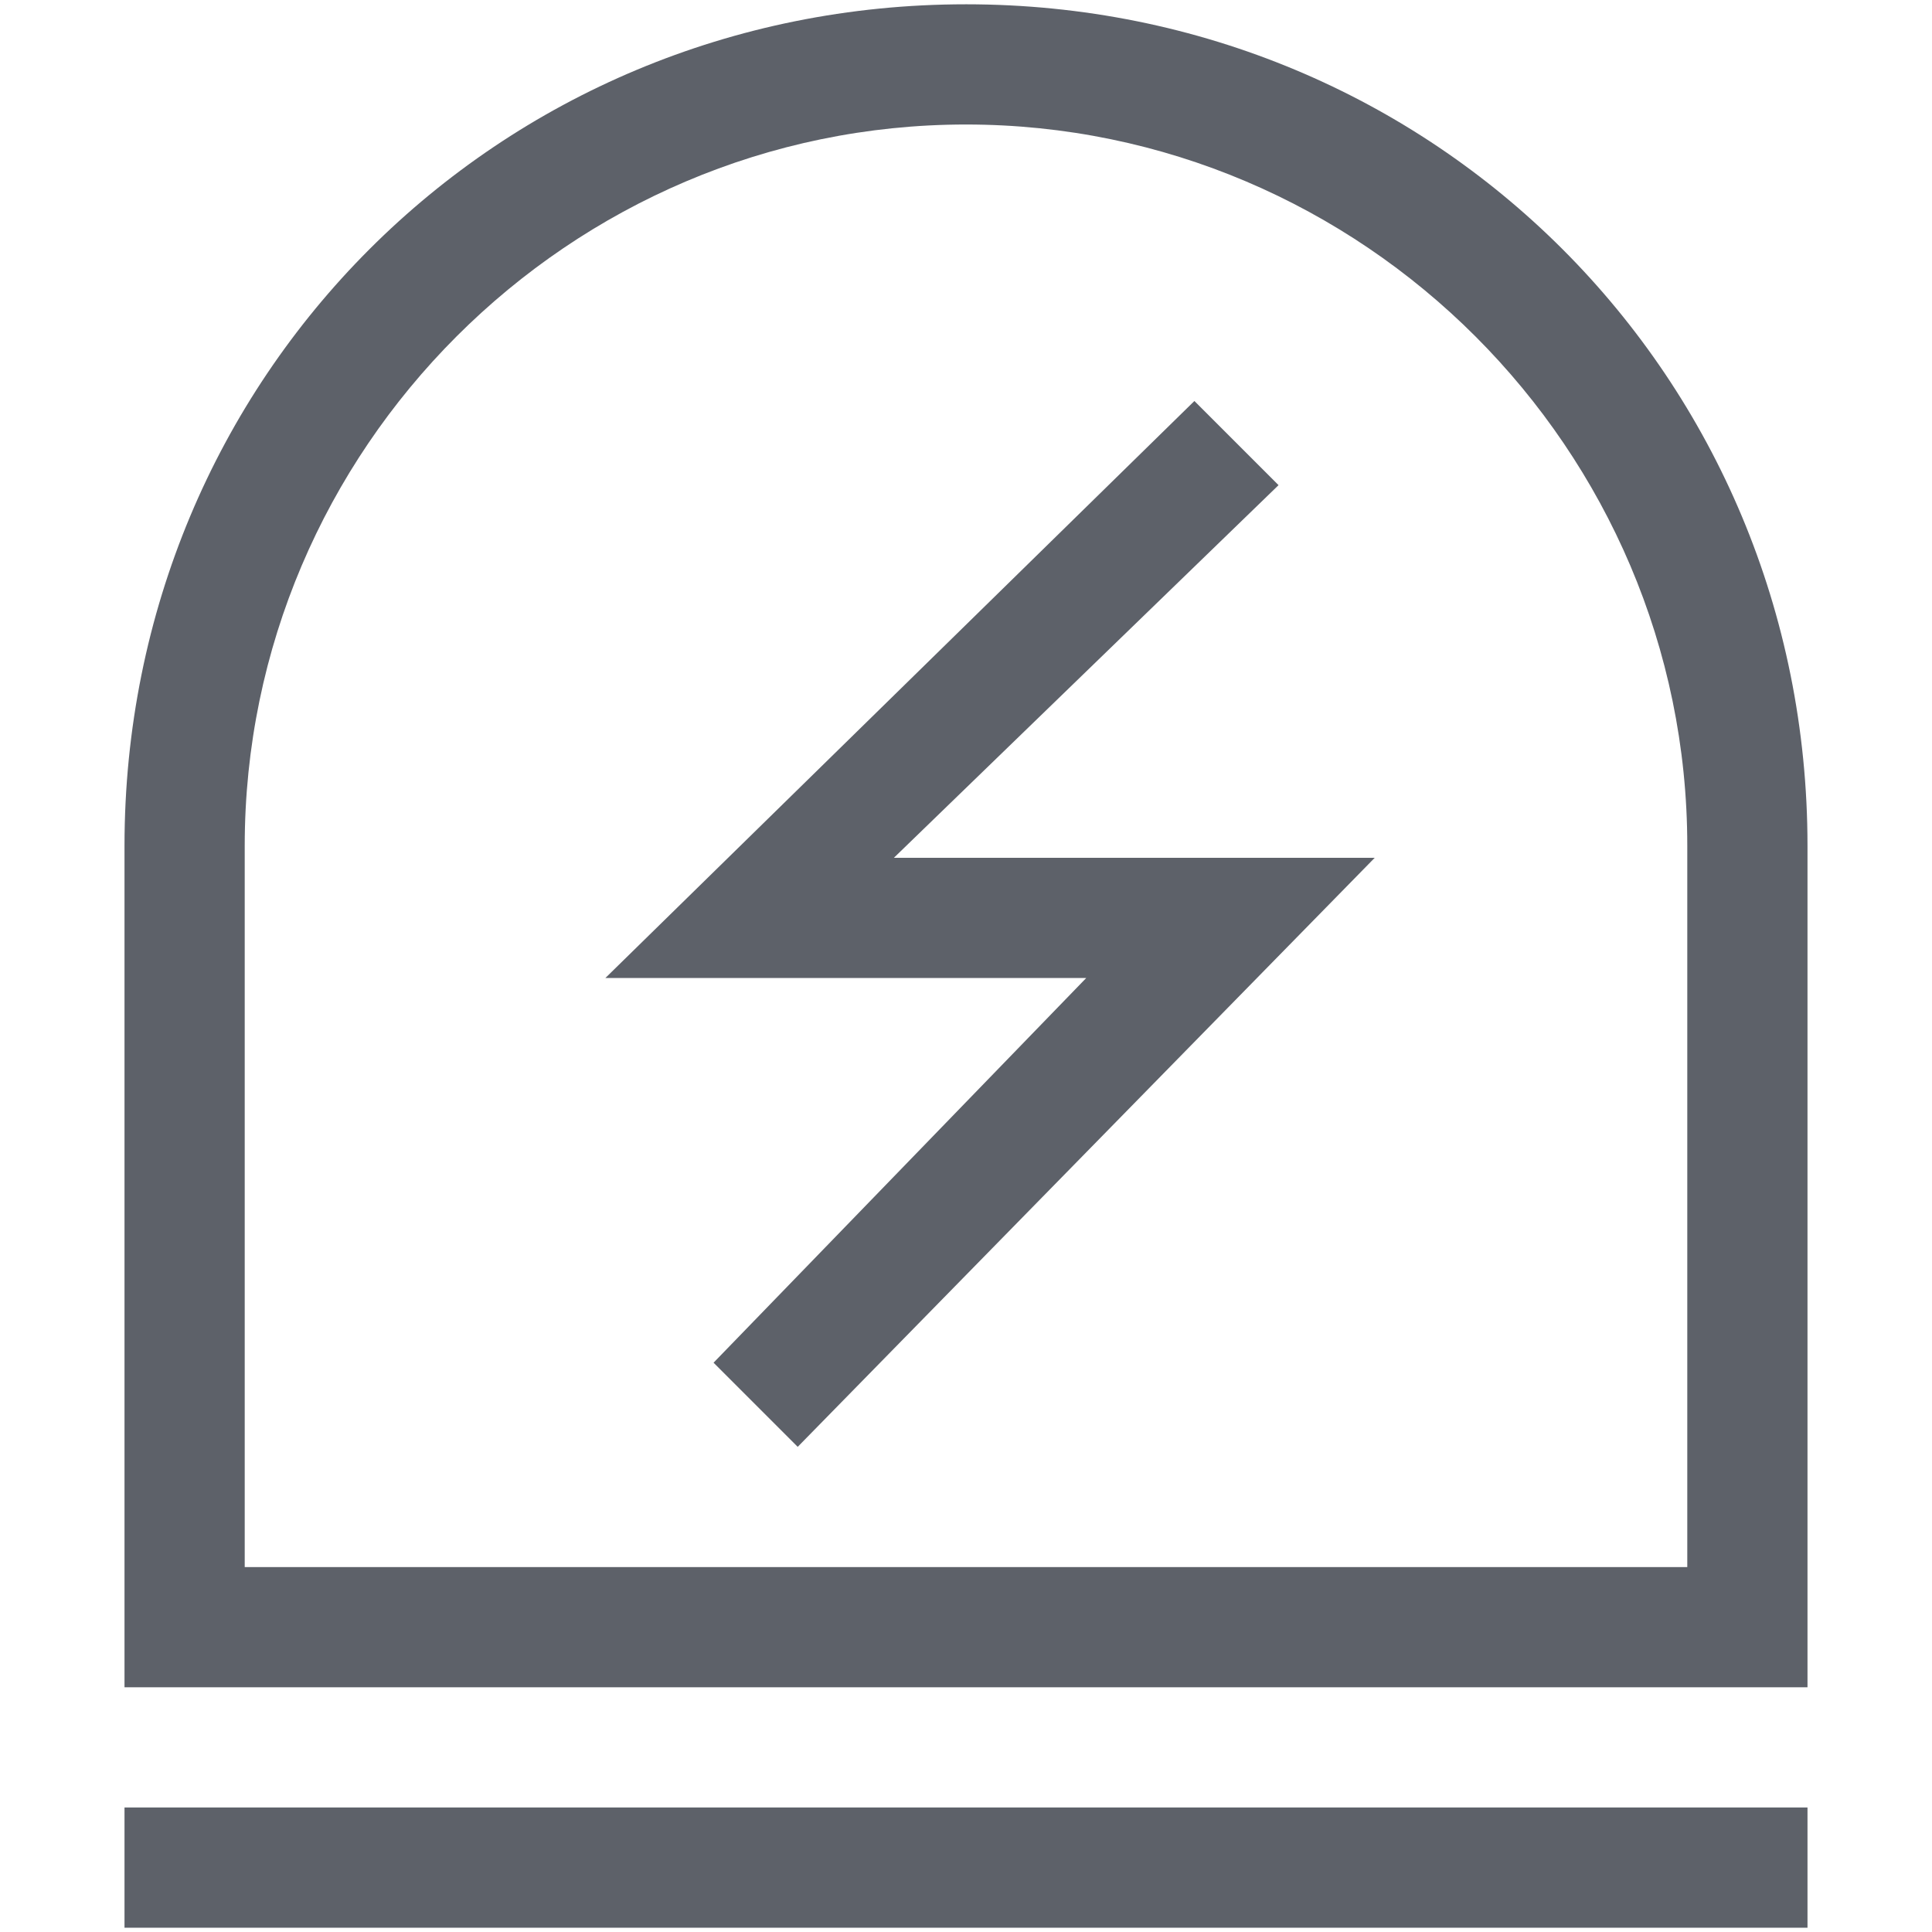 <?xml version="1.0" standalone="no"?><!DOCTYPE svg PUBLIC "-//W3C//DTD SVG 1.1//EN" "http://www.w3.org/Graphics/SVG/1.1/DTD/svg11.dtd"><svg t="1581645770332" class="icon" viewBox="0 0 1024 1024" version="1.1" xmlns="http://www.w3.org/2000/svg" p-id="4880" xmlns:xlink="http://www.w3.org/1999/xlink" width="32" height="32"><defs><style type="text/css"></style></defs><path d="M512 2.276c248.491 0 446.009 197.517 446.009 446.008v446.009H65.99V448.284C65.991 199.794 263.51 2.277 512 2.277z m382.293 828.301V448.284c0-210.26-172.032-382.293-382.293-382.293S129.707 238.023 129.707 448.284v382.293h764.586zM65.991 958.01H958.01v63.716H65.99z" p-id="4881" fill="#5d6169"></path><path d="M378.197 722.261l44.602 44.602 305.834-312.207H473.77l203.888-197.519-44.6-44.6-312.206 305.836h254.864z" p-id="4882" fill="#5d6169"></path></svg>
